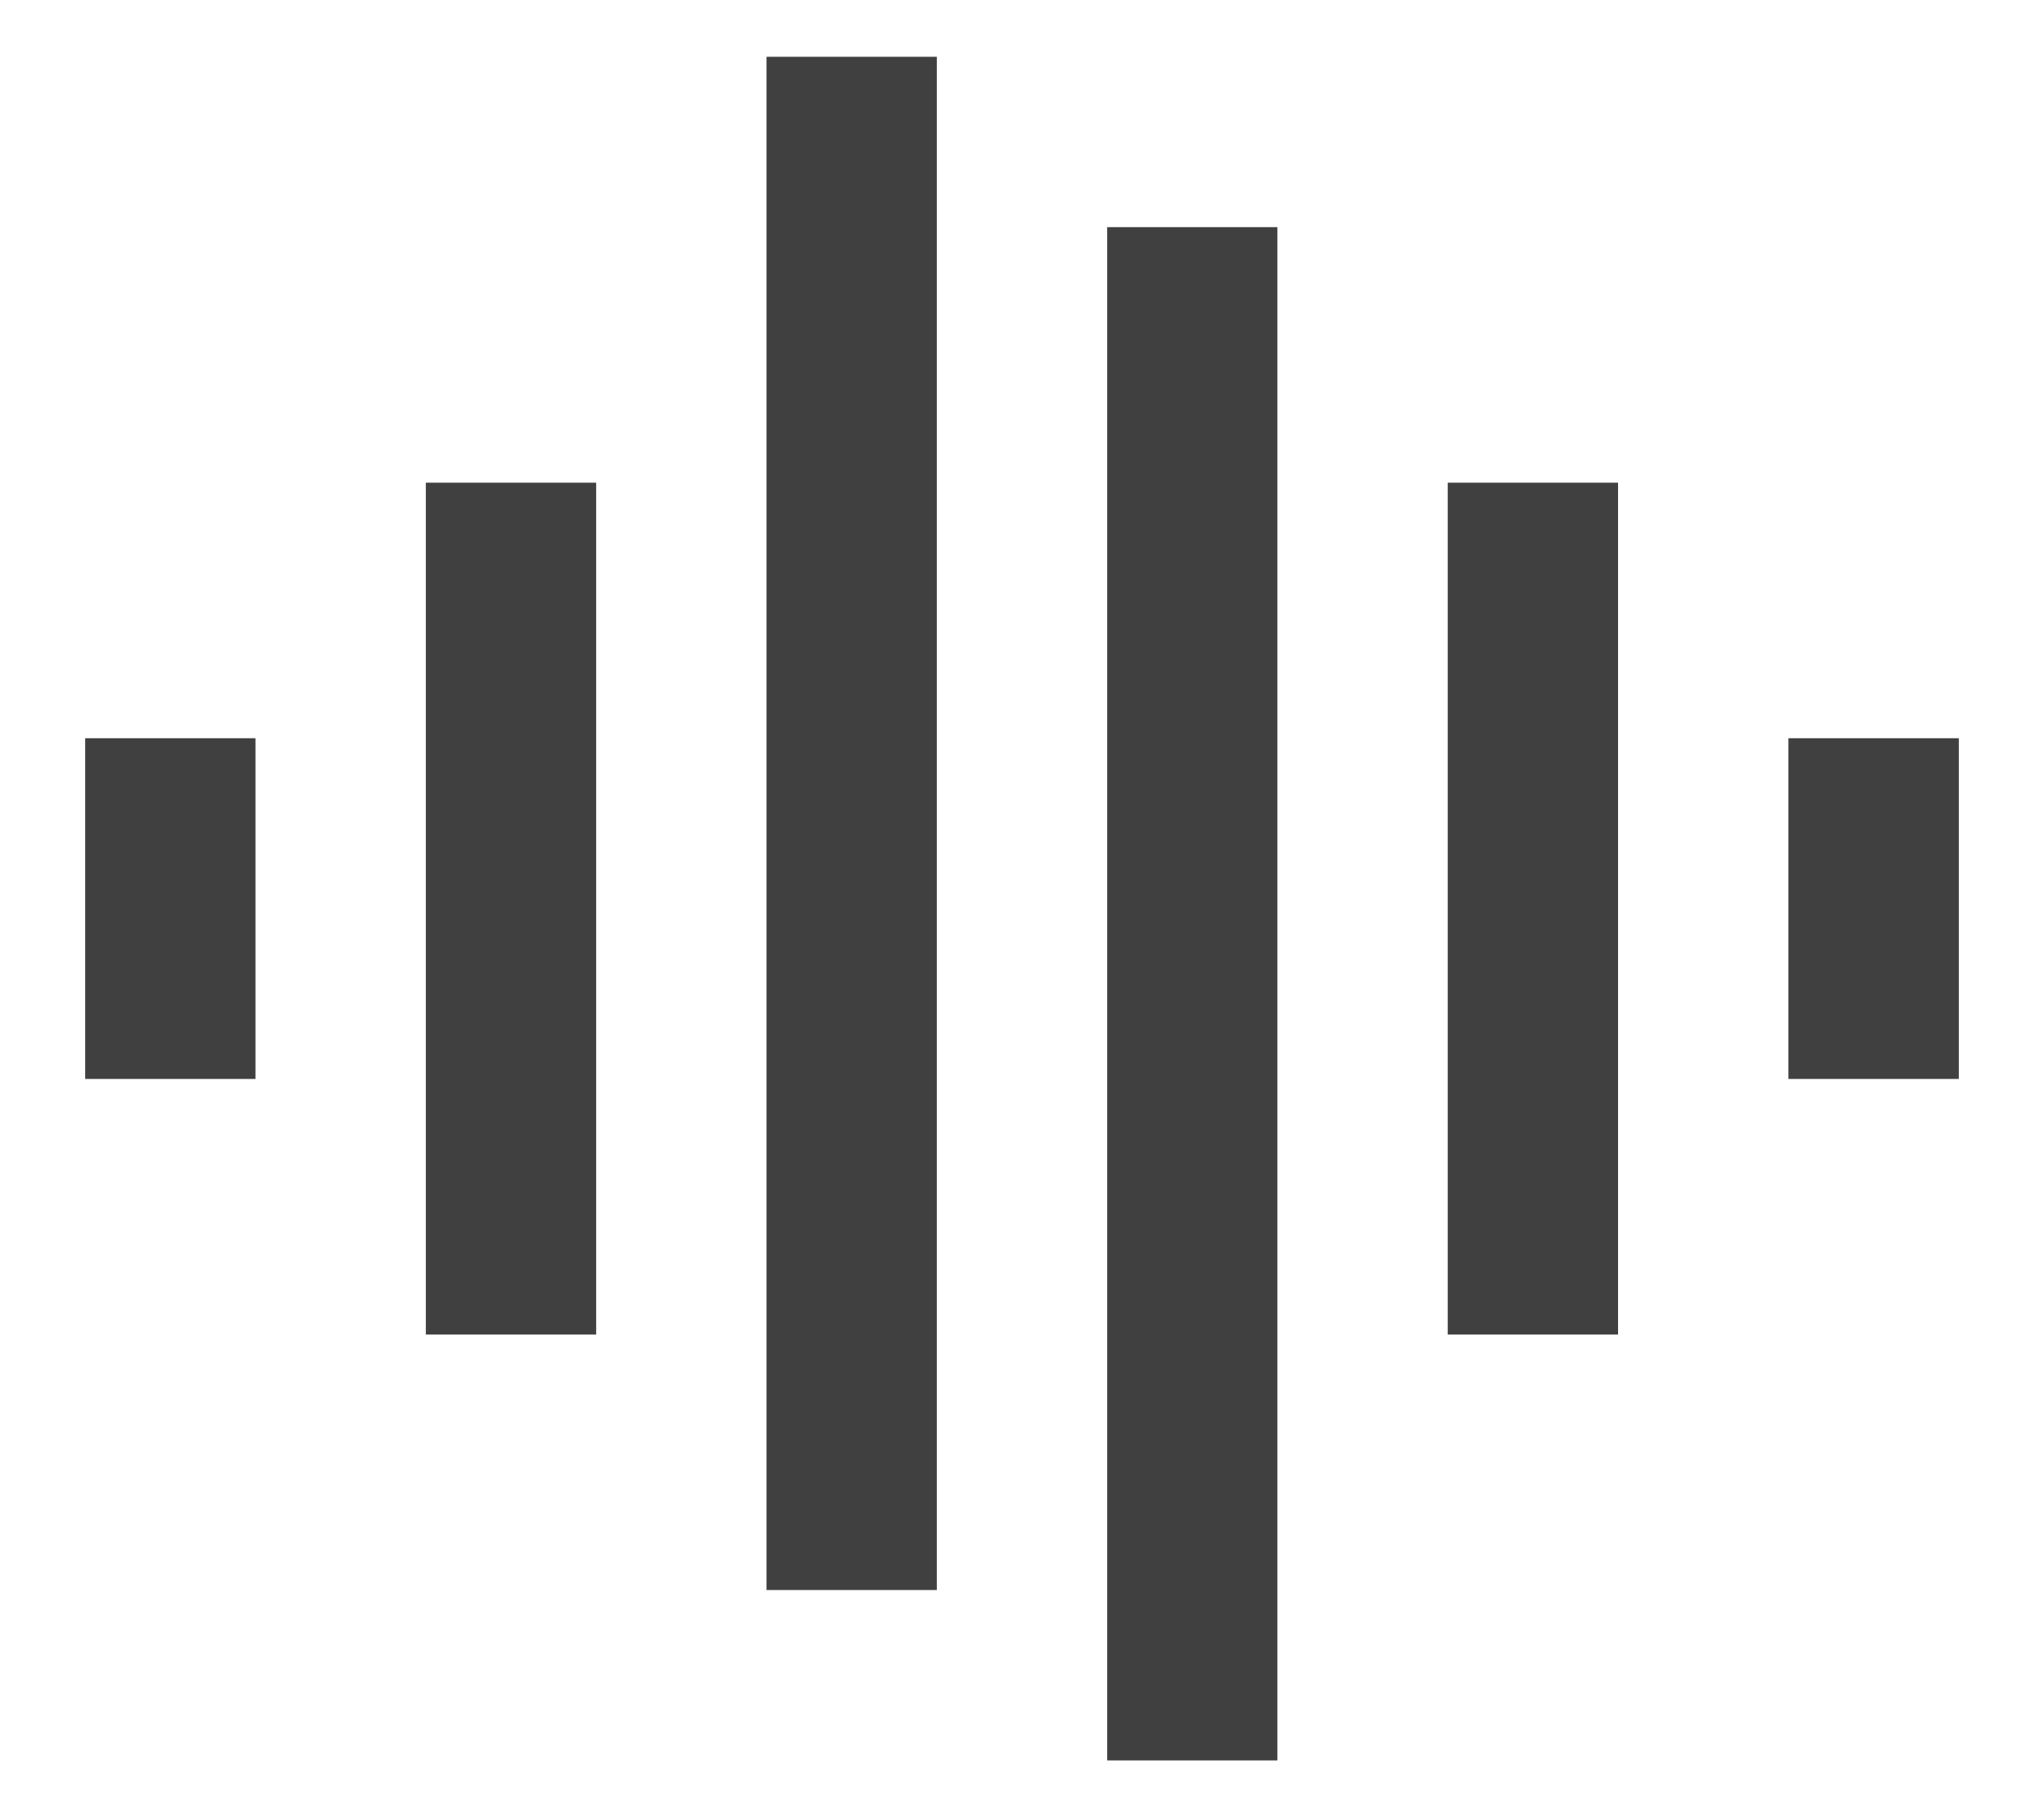 <svg width="18" height="16" viewBox="0 0 18 16" fill="none" xmlns="http://www.w3.org/2000/svg">
<path d="M3.75 4.25H5.25V11.75H3.75V4.25ZM0.75 6.5H2.25V9.5H0.75V6.5ZM6.75 0.5H8.25V14H6.75V0.5ZM9.75 2H11.249V15.5H9.75V2ZM12.749 4.25H14.249V11.75H12.749V4.25ZM15.749 6.5H17.25V9.5H15.749V6.5Z" fill="#404040"/>
</svg>

